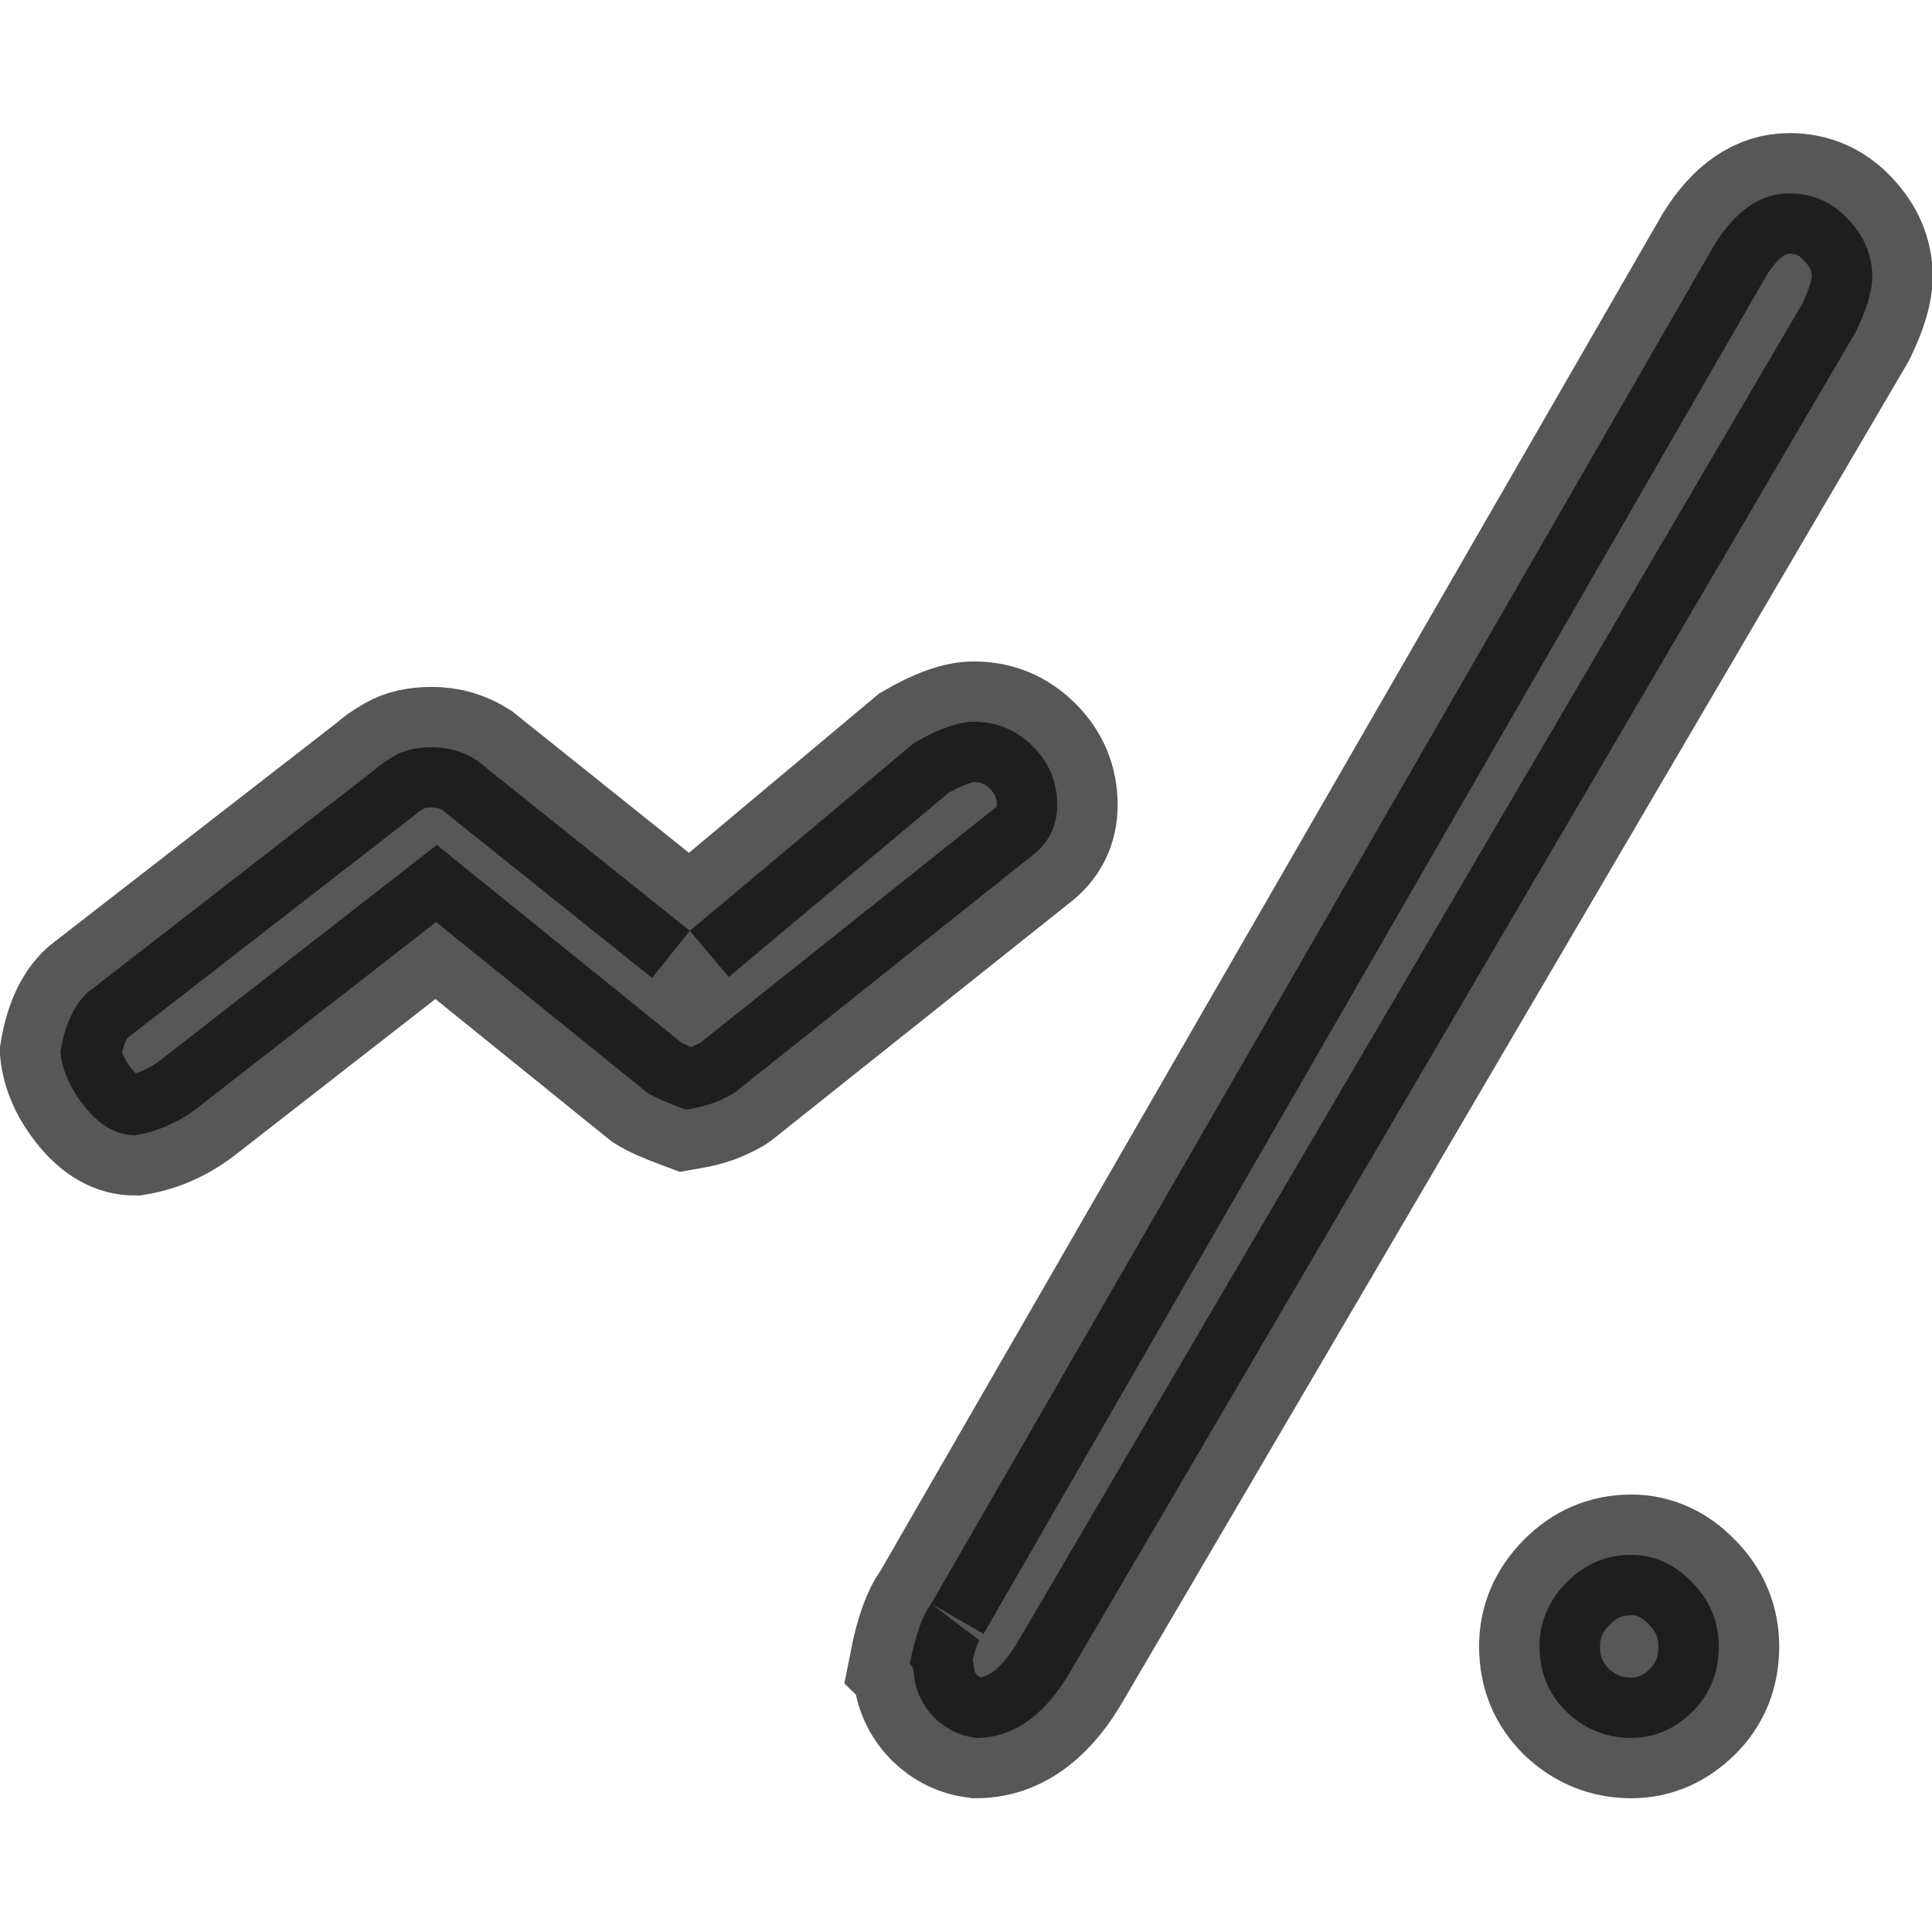 <?xml version="1.0" encoding="UTF-8" standalone="no"?>
<!-- Created with Inkscape (http://www.inkscape.org/) -->
<svg
   xmlns:dc="http://purl.org/dc/elements/1.1/"
   xmlns:cc="http://creativecommons.org/ns#"
   xmlns:rdf="http://www.w3.org/1999/02/22-rdf-syntax-ns#"
   xmlns:svg="http://www.w3.org/2000/svg"
   xmlns="http://www.w3.org/2000/svg"
   xmlns:sodipodi="http://sodipodi.sourceforge.net/DTD/sodipodi-0.dtd"
   xmlns:inkscape="http://www.inkscape.org/namespaces/inkscape"
   width="128"
   height="128"
   id="svg2"
   sodipodi:version="0.32"
   inkscape:version="0.46+devel"
   version="1.0"
   sodipodi:docname="home.svg"
   inkscape:output_extension="org.inkscape.output.svg.inkscape">
  <defs
     id="defs4">
    <inkscape:perspective
       sodipodi:type="inkscape:persp3d"
       inkscape:vp_x="0 : 526.18109 : 1"
       inkscape:vp_y="0 : 1000 : 0"
       inkscape:vp_z="744.09448 : 526.18109 : 1"
       inkscape:persp3d-origin="372.04724 : 350.78739 : 1"
       id="perspective10" />
  </defs>
  <sodipodi:namedview
     id="base"
     pagecolor="#ffffff"
     bordercolor="#666666"
     borderopacity="1.0"
     inkscape:pageopacity="0.0"
     inkscape:pageshadow="2"
     inkscape:zoom="2.8"
     inkscape:cx="12.015357"
     inkscape:cy="31.146971"
     inkscape:document-units="px"
     inkscape:current-layer="layer1"
     showgrid="true"
     showguides="true"
     inkscape:guide-bbox="true"
     inkscape:window-width="1600"
     inkscape:window-height="1155"
     inkscape:window-x="0"
     inkscape:window-y="24"
     inkscape:snap-global="false">
    <inkscape:grid
       type="xygrid"
       id="grid3227"
       empspacing="5"
       visible="true"
       enabled="true" />
  </sodipodi:namedview>
  <g
     inkscape:label="Ebene 1"
     inkscape:groupmode="layer"
     id="layer1">
    <path
       transform="scale(1.001,0.999)"
       style="font-size:141.264px;font-style:normal;font-variant:normal;font-weight:normal;font-stretch:normal;text-align:end;line-height:100%;writing-mode:lr-tb;text-anchor:end;opacity:0.66;fill:#000000;fill-opacity:1;stroke:#000000;stroke-width:8;stroke-miterlimit:4;stroke-opacity:1;font-family:Luxi Sans;-inkscape-font-specification:Luxi Sans"
       d="M 45.659,61.731 60.489,49.281 C 62.098,48.338 63.42,47.867 64.455,47.867 65.973,47.867 67.272,48.407 68.352,49.488 69.433,50.569 69.973,51.868 69.973,53.385 69.973,54.788 69.41,55.914 68.283,56.765 L 48.625,72.457 C 48.441,72.595 48.085,72.779 47.556,73.009 47.05,73.239 46.326,73.434 45.383,73.595 44.142,73.135 43.291,72.756 42.831,72.457 L 28.863,61.145 13.309,73.285 C 11.976,74.366 10.516,75.032 8.929,75.285 7.757,75.285 6.676,74.687 5.687,73.492 4.699,72.296 4.135,71.055 3.997,69.767 4.296,67.951 4.906,66.629 5.825,65.801 L 24.897,50.971 C 25.127,50.741 25.541,50.454 26.139,50.109 26.76,49.741 27.576,49.557 28.587,49.557 29.668,49.557 30.657,49.844 31.553,50.419 L 45.659,61.731 M 61.633,106.359 113.469,16.241 C 114.871,13.965 116.527,12.827 118.435,12.827 119.975,12.827 121.275,13.402 122.332,14.551 123.39,15.678 123.919,16.943 123.919,18.345 123.919,19.288 123.551,20.518 122.815,22.035 L 70.669,111.153 C 68.99,113.889 66.967,115.257 64.599,115.257 63.541,115.119 62.622,114.671 61.84,113.912 61.081,113.13 60.633,112.21 60.495,111.153 60.495,110.785 60.403,110.509 60.219,110.325 60.587,108.44 61.058,107.118 61.633,106.359 M 107.965,103.117 C 109.482,103.117 110.827,103.726 112,104.945 113.172,106.141 113.759,107.555 113.759,109.187 113.759,110.934 113.172,112.383 112,113.533 110.827,114.682 109.482,115.257 107.965,115.257 106.332,115.257 104.907,114.682 103.688,113.533 102.492,112.36 101.895,110.911 101.895,109.187 101.895,107.578 102.492,106.164 103.688,104.945 104.884,103.726 106.309,103.117 107.965,103.117"
       id="text2481" />
  </g>
</svg>
